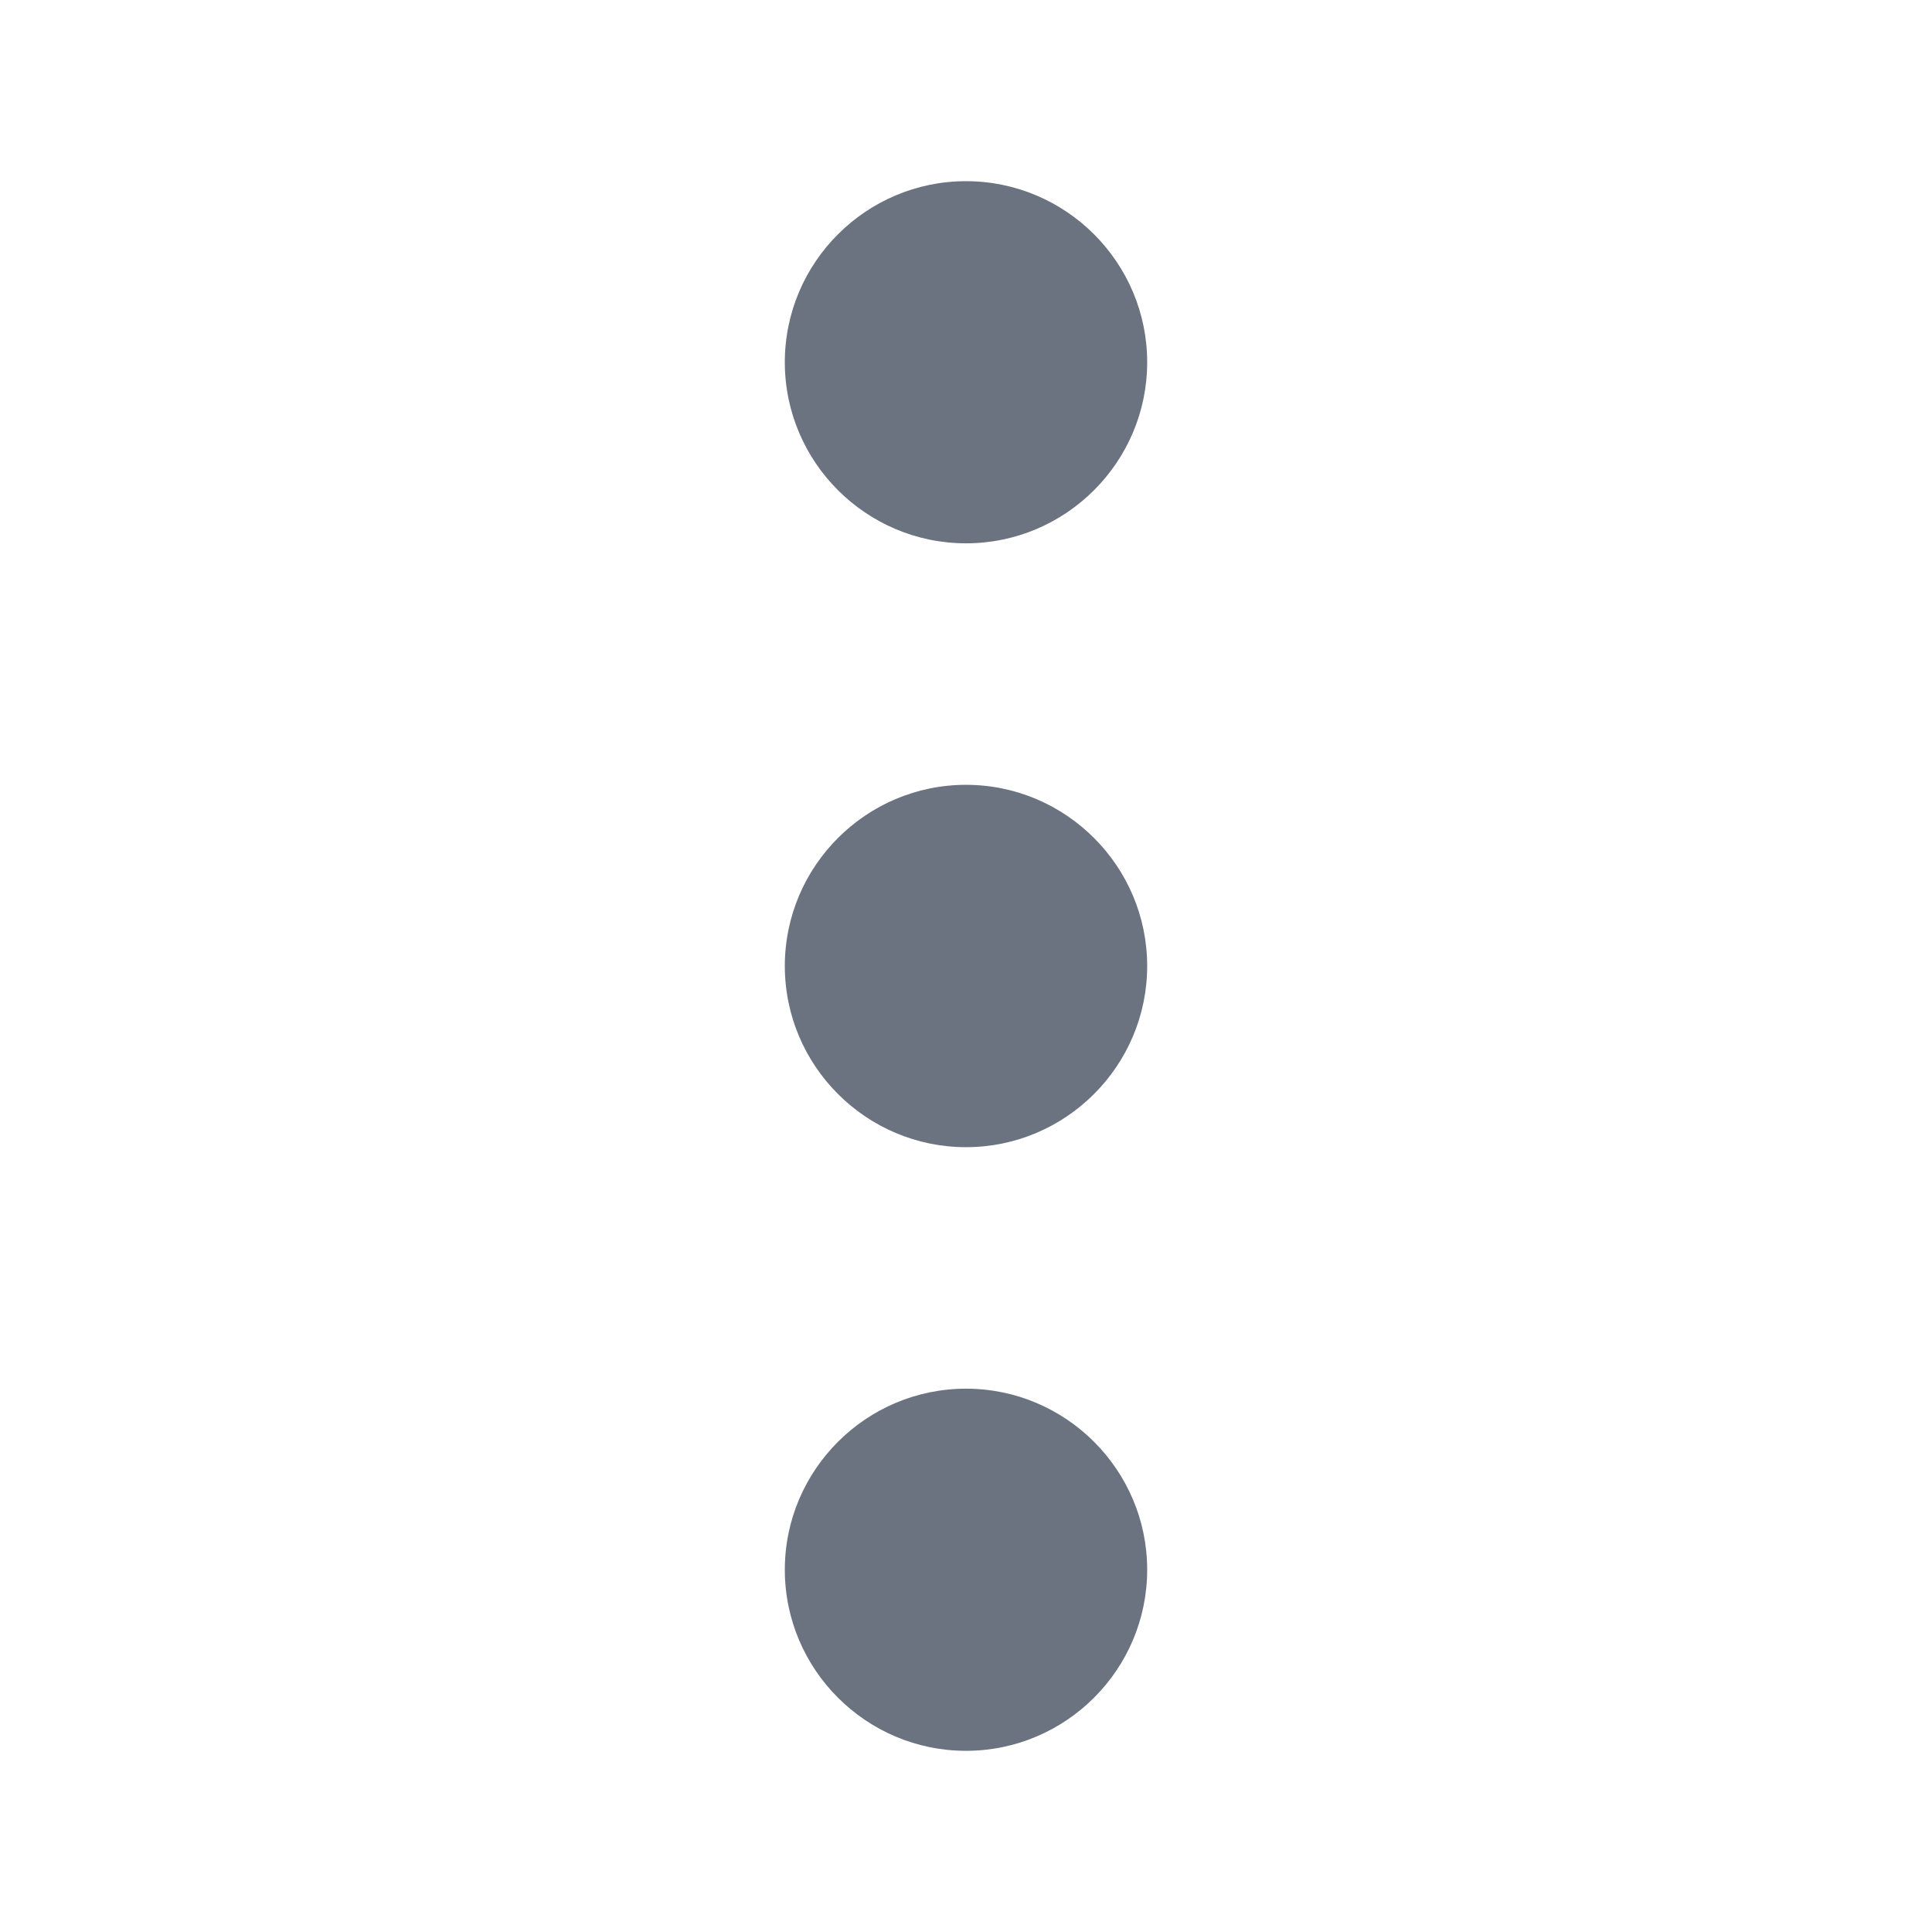 <svg width="18" height="18" viewBox="0 0 18 18" fill="none" xmlns="http://www.w3.org/2000/svg">
<path d="M7.312 9C7.312 9.93 8.07 10.688 9 10.688C9.93 10.688 10.688 9.93 10.688 9C10.688 8.07 9.93 7.312 9 7.312C8.07 7.312 7.312 8.07 7.312 9Z" fill="#6B7280"/>
<path d="M7.312 14.625C7.312 15.555 8.07 16.312 9 16.312C9.93 16.312 10.688 15.555 10.688 14.625C10.688 13.695 9.93 12.938 9 12.938C8.07 12.938 7.312 13.695 7.312 14.625Z" fill="#6B7280"/>
<path d="M7.312 3.375C7.312 4.305 8.07 5.062 9 5.062C9.93 5.062 10.688 4.305 10.688 3.375C10.688 2.445 9.93 1.688 9 1.688C8.07 1.688 7.312 2.445 7.312 3.375Z" fill="#6B7280"/>
</svg>
